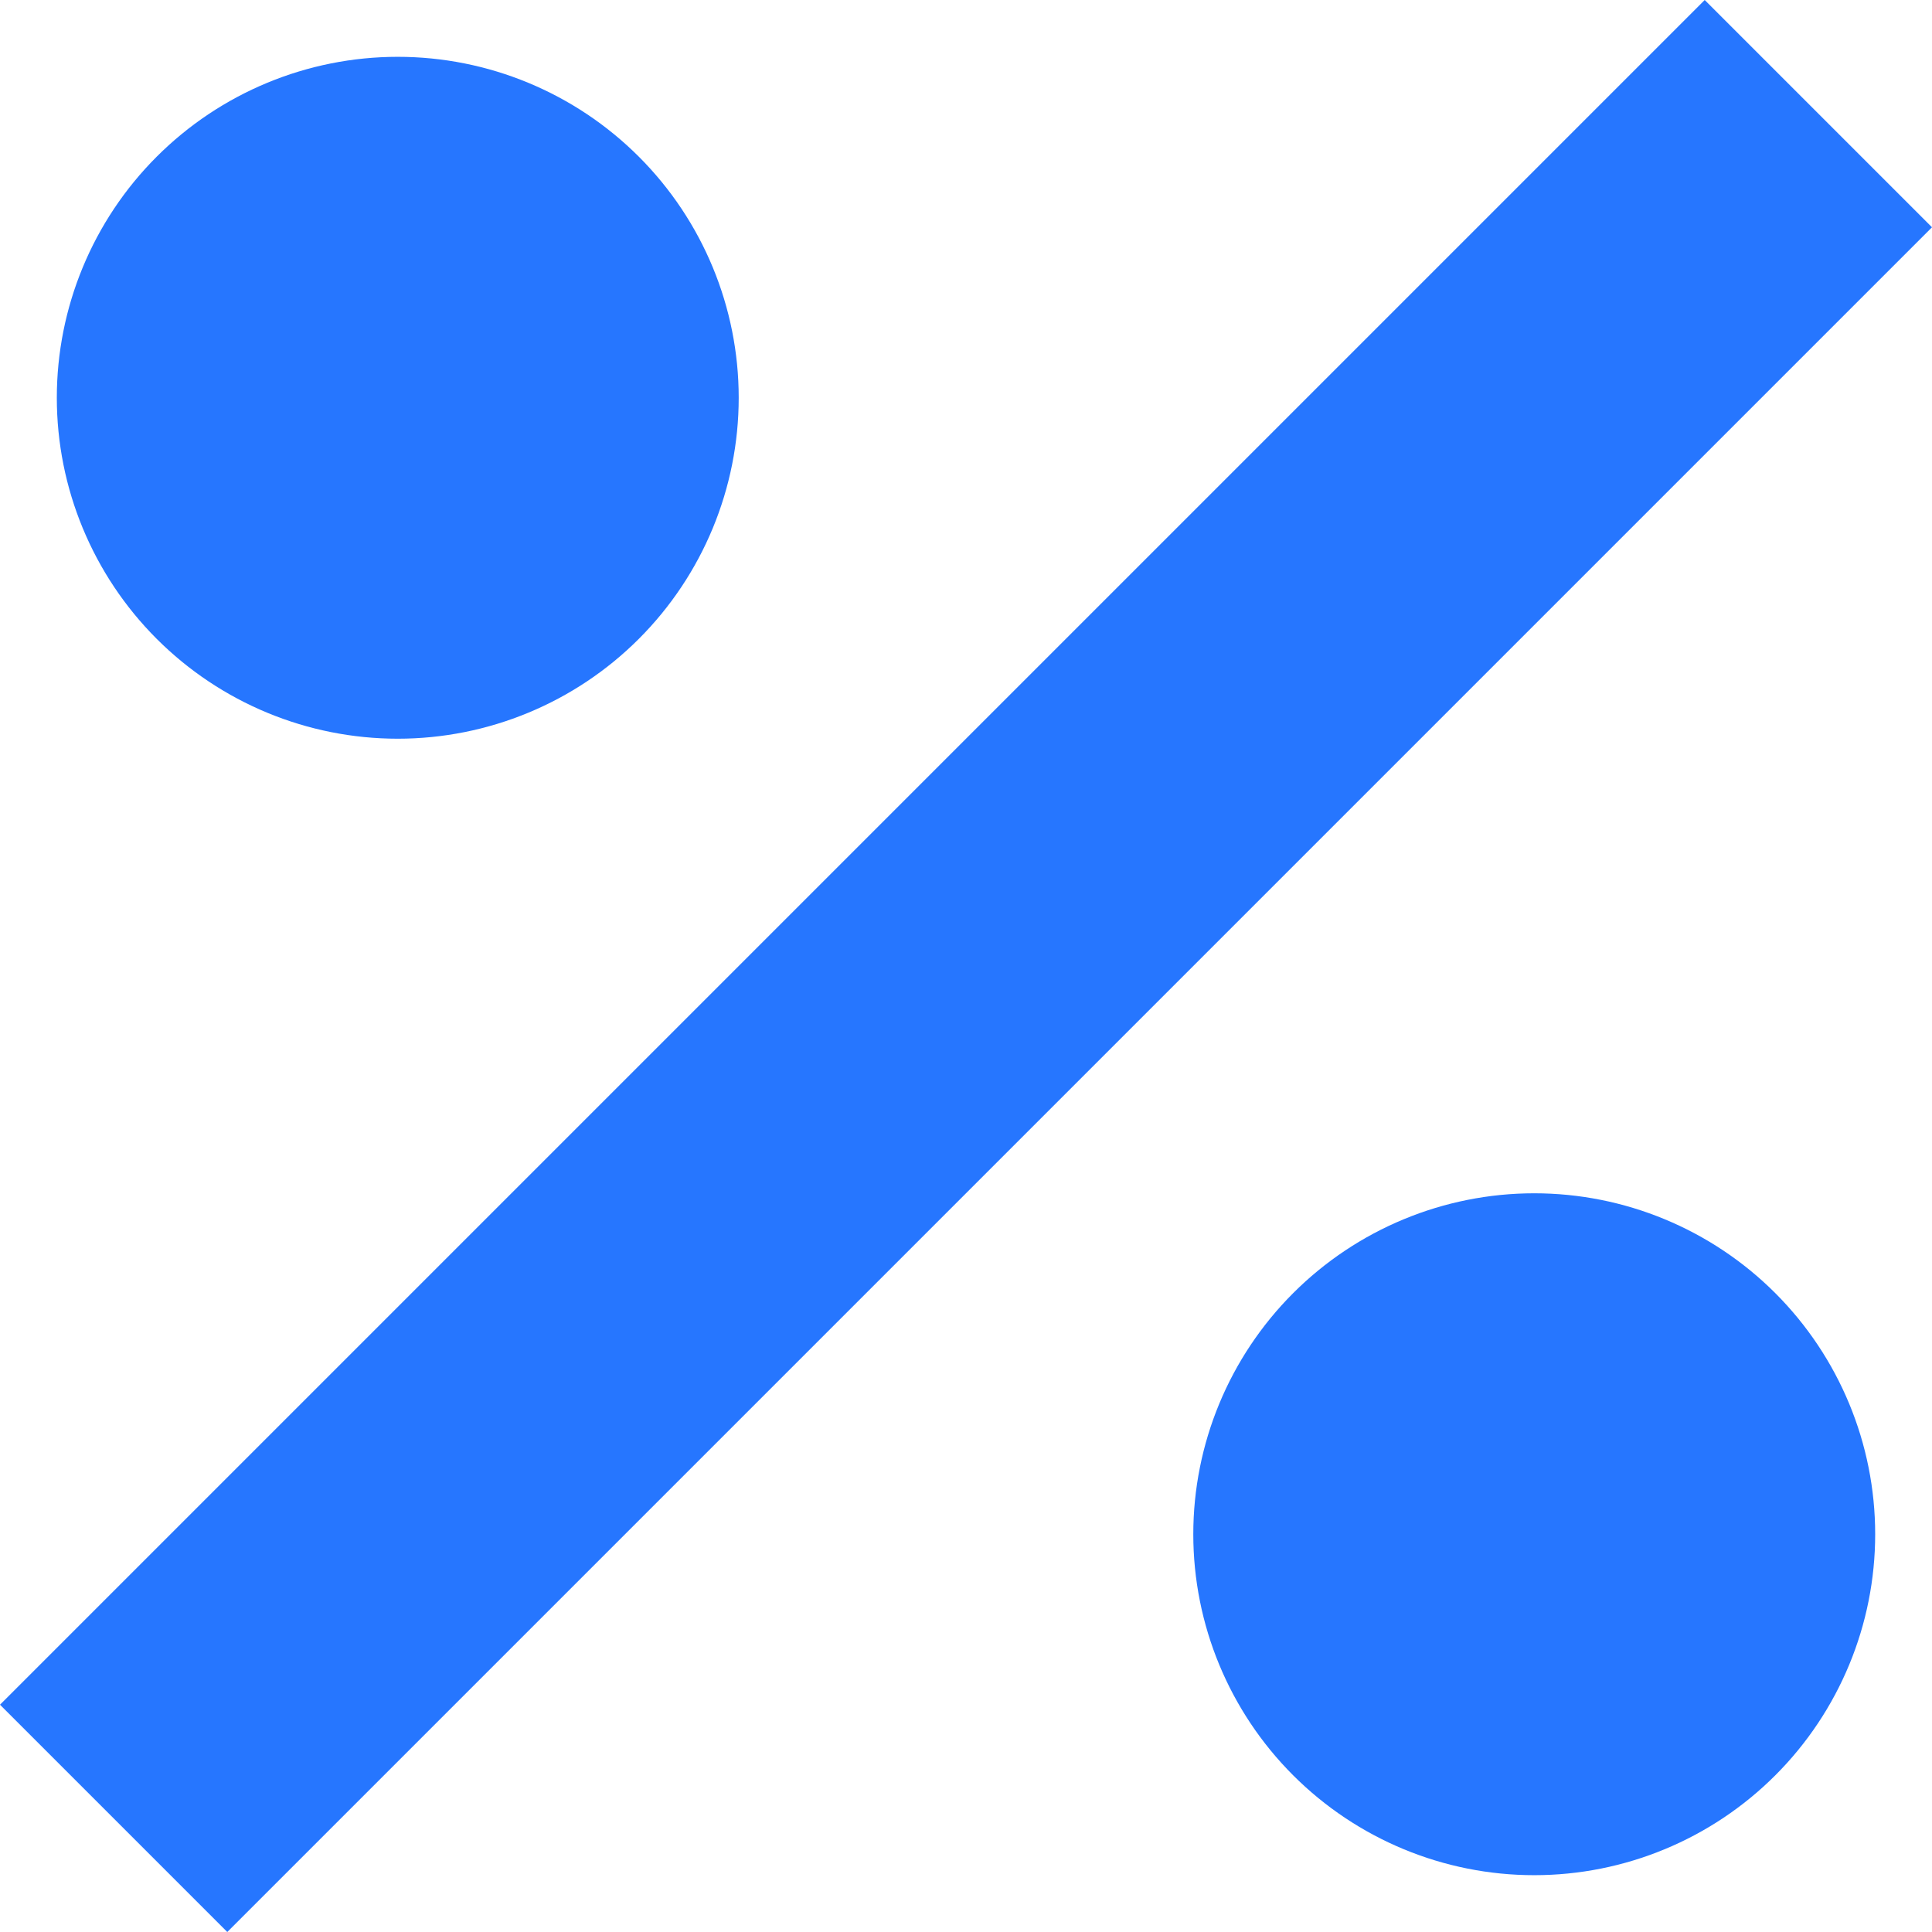 <svg width="127" height="127" viewBox="0 0 127 127" fill="none" xmlns="http://www.w3.org/2000/svg">
<path d="M112.059 0L0 112.059L14.941 127L127 14.941M26.147 3.735C20.203 3.735 14.503 6.097 10.3 10.3C6.097 14.503 3.735 20.203 3.735 26.147C3.735 32.091 6.097 37.791 10.3 41.995C14.503 46.198 20.203 48.559 26.147 48.559C32.091 48.559 37.791 46.198 41.995 41.995C46.198 37.791 48.559 32.091 48.559 26.147C48.559 20.203 46.198 14.503 41.995 10.3C37.791 6.097 32.091 3.735 26.147 3.735ZM100.853 78.441C94.909 78.441 89.209 80.802 85.005 85.005C80.802 89.209 78.441 94.909 78.441 100.853C78.441 106.797 80.802 112.497 85.005 116.7C89.209 120.903 94.909 123.265 100.853 123.265C106.797 123.265 112.497 120.903 116.7 116.7C120.903 112.497 123.265 106.797 123.265 100.853C123.265 94.909 120.903 89.209 116.7 85.005C112.497 80.802 106.797 78.441 100.853 78.441Z" fill="#2676FF"/>
</svg>
